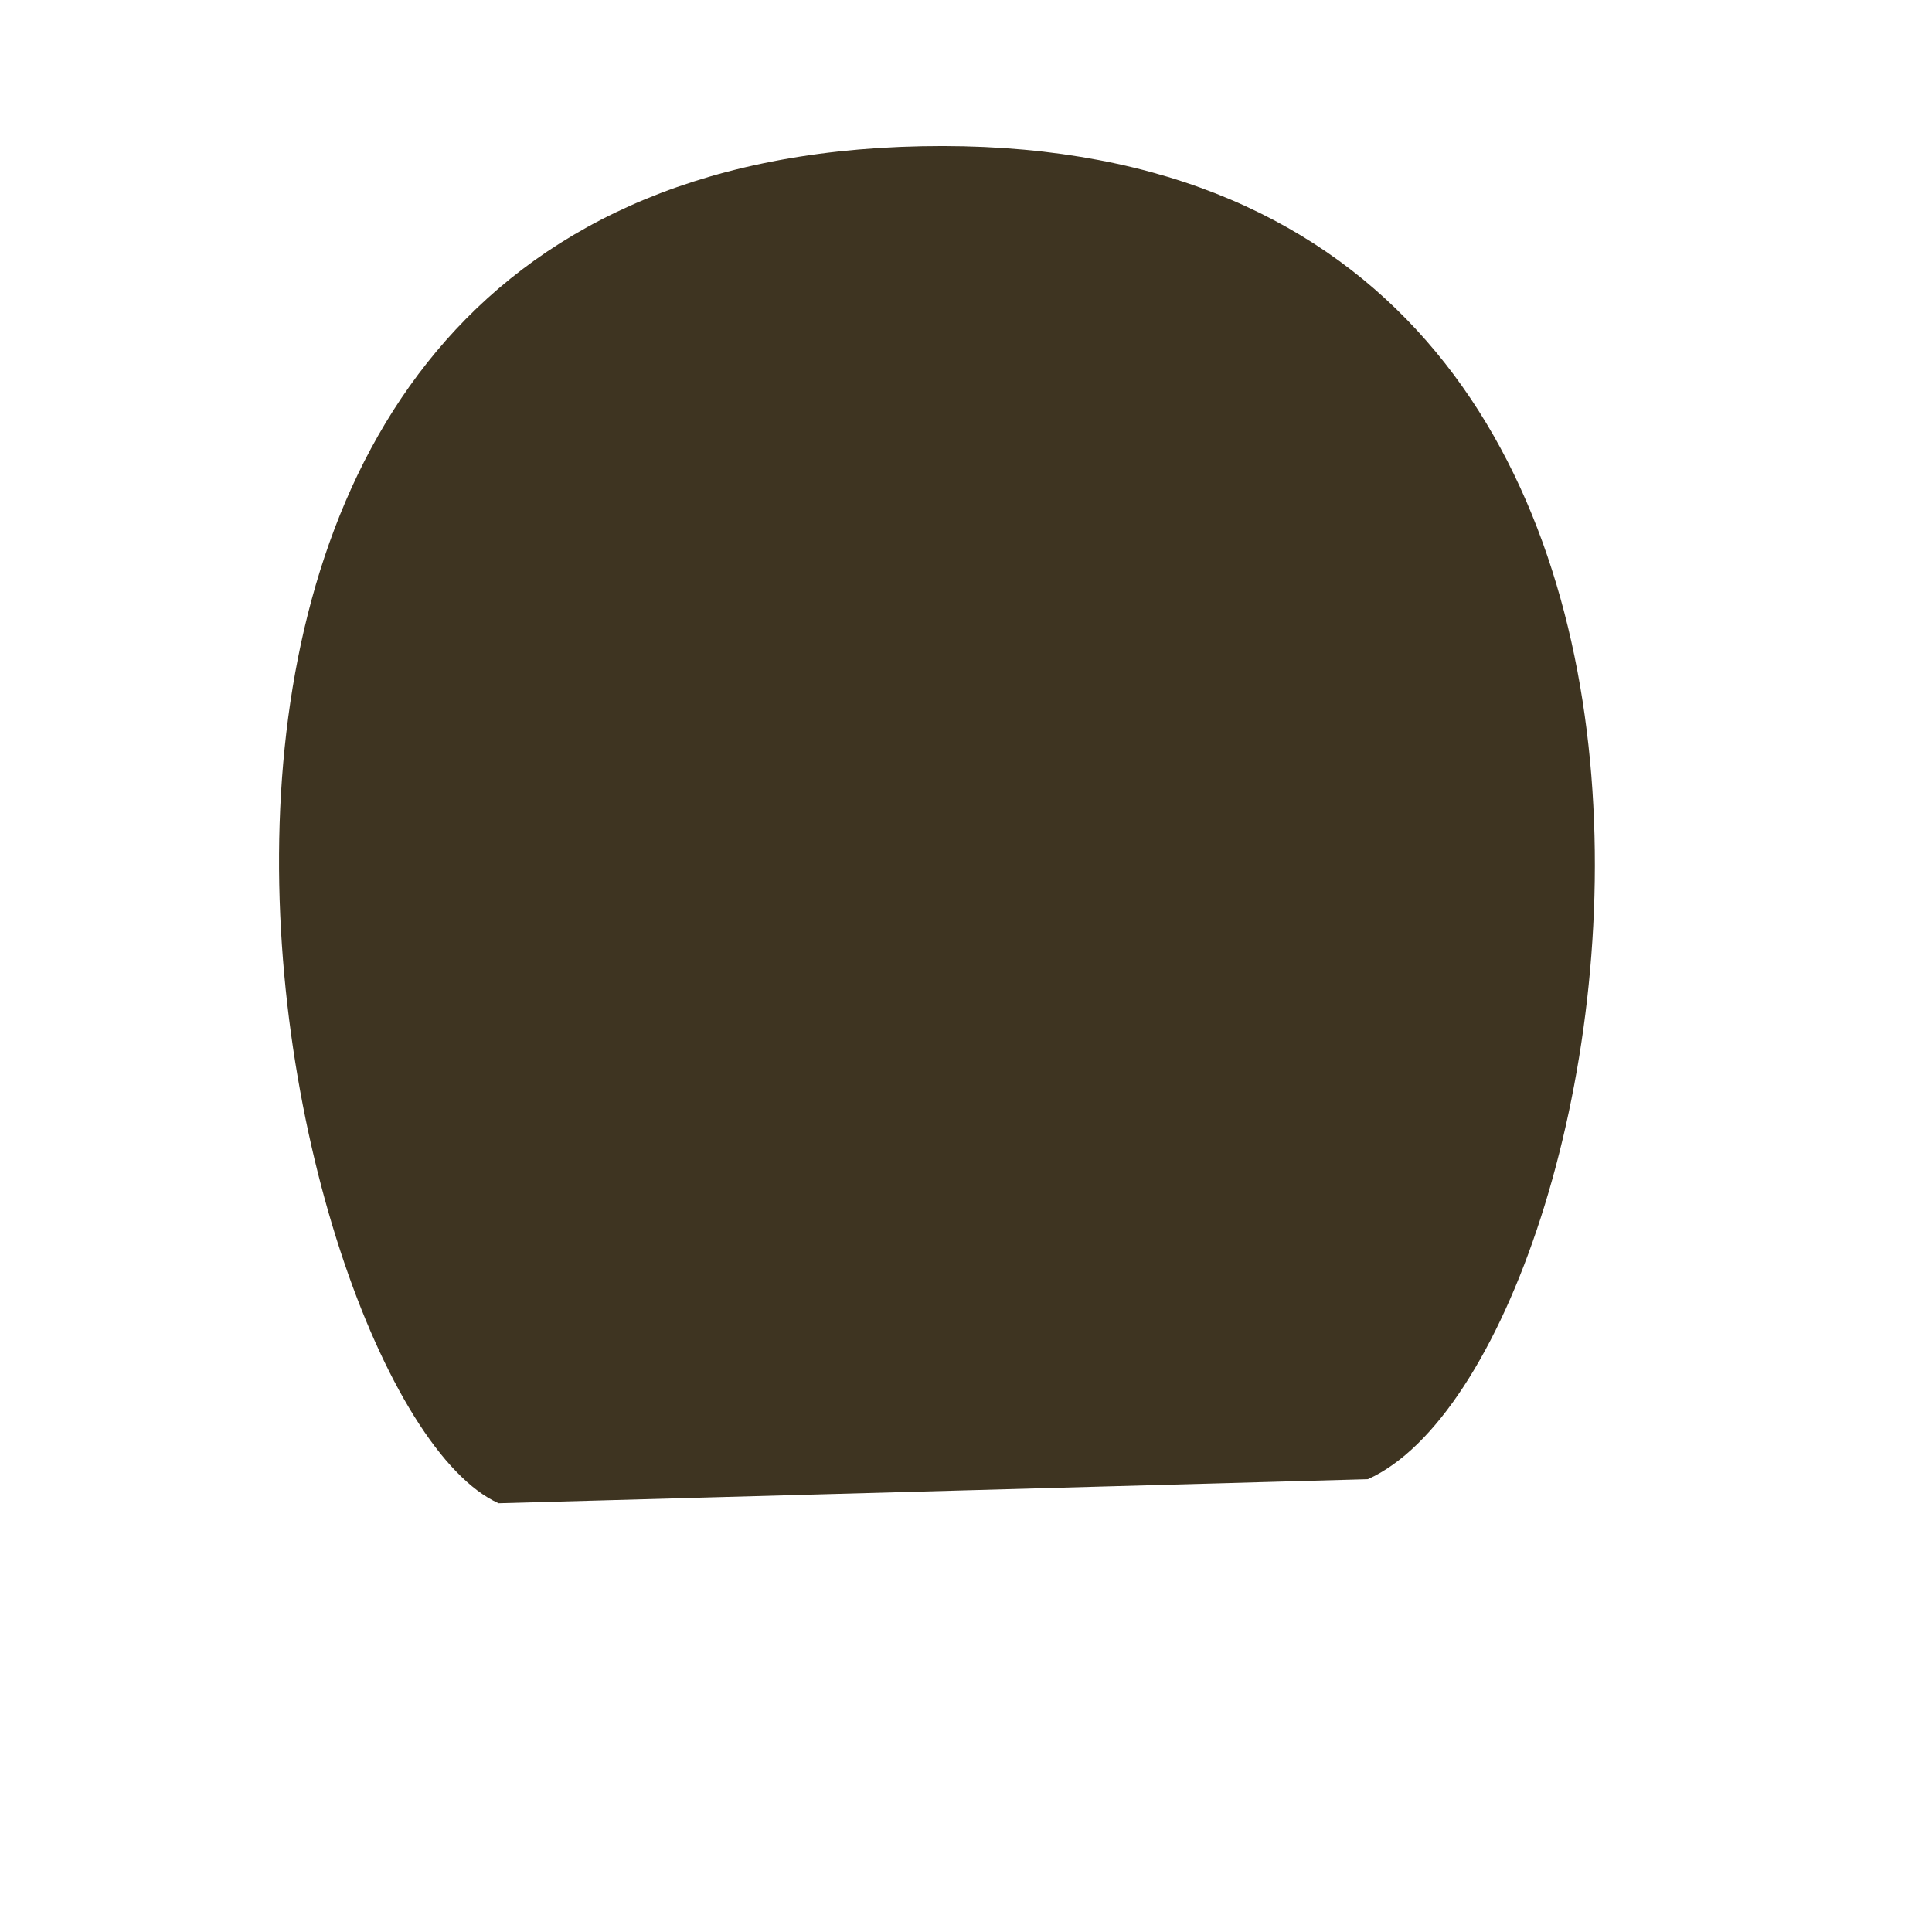 <?xml version="1.0" standalone="no"?>
<!DOCTYPE svg PUBLIC "-//W3C//DTD SVG 20010904//EN" "http://www.w3.org/TR/2001/REC-SVG-20010904/DTD/svg10.dtd">
<!-- Created using Krita: https://krita.org -->
<svg xmlns="http://www.w3.org/2000/svg" 
    xmlns:xlink="http://www.w3.org/1999/xlink"
    xmlns:krita="http://krita.org/namespaces/svg/krita"
    xmlns:sodipodi="http://sodipodi.sourceforge.net/DTD/sodipodi-0.dtd"
    width="512pt"
    height="512pt"
    viewBox="0 0 512 512">
    <style>
        .hair-color {
            color: #3e3421;
        }
    </style>
<defs/>
<path id="shape0" transform="translate(73.945, 38.703)" fill="currentColor" class="hair-color" fill-rule="evenodd" d="M58.18 359.672L288.555 353.297C359.924 321.255 413.606 -4.77 170.268 0.053C-73.07 4.876 -1.679 332.576 58.18 359.672Z" sodipodi:nodetypes="cczc"/>
</svg>
